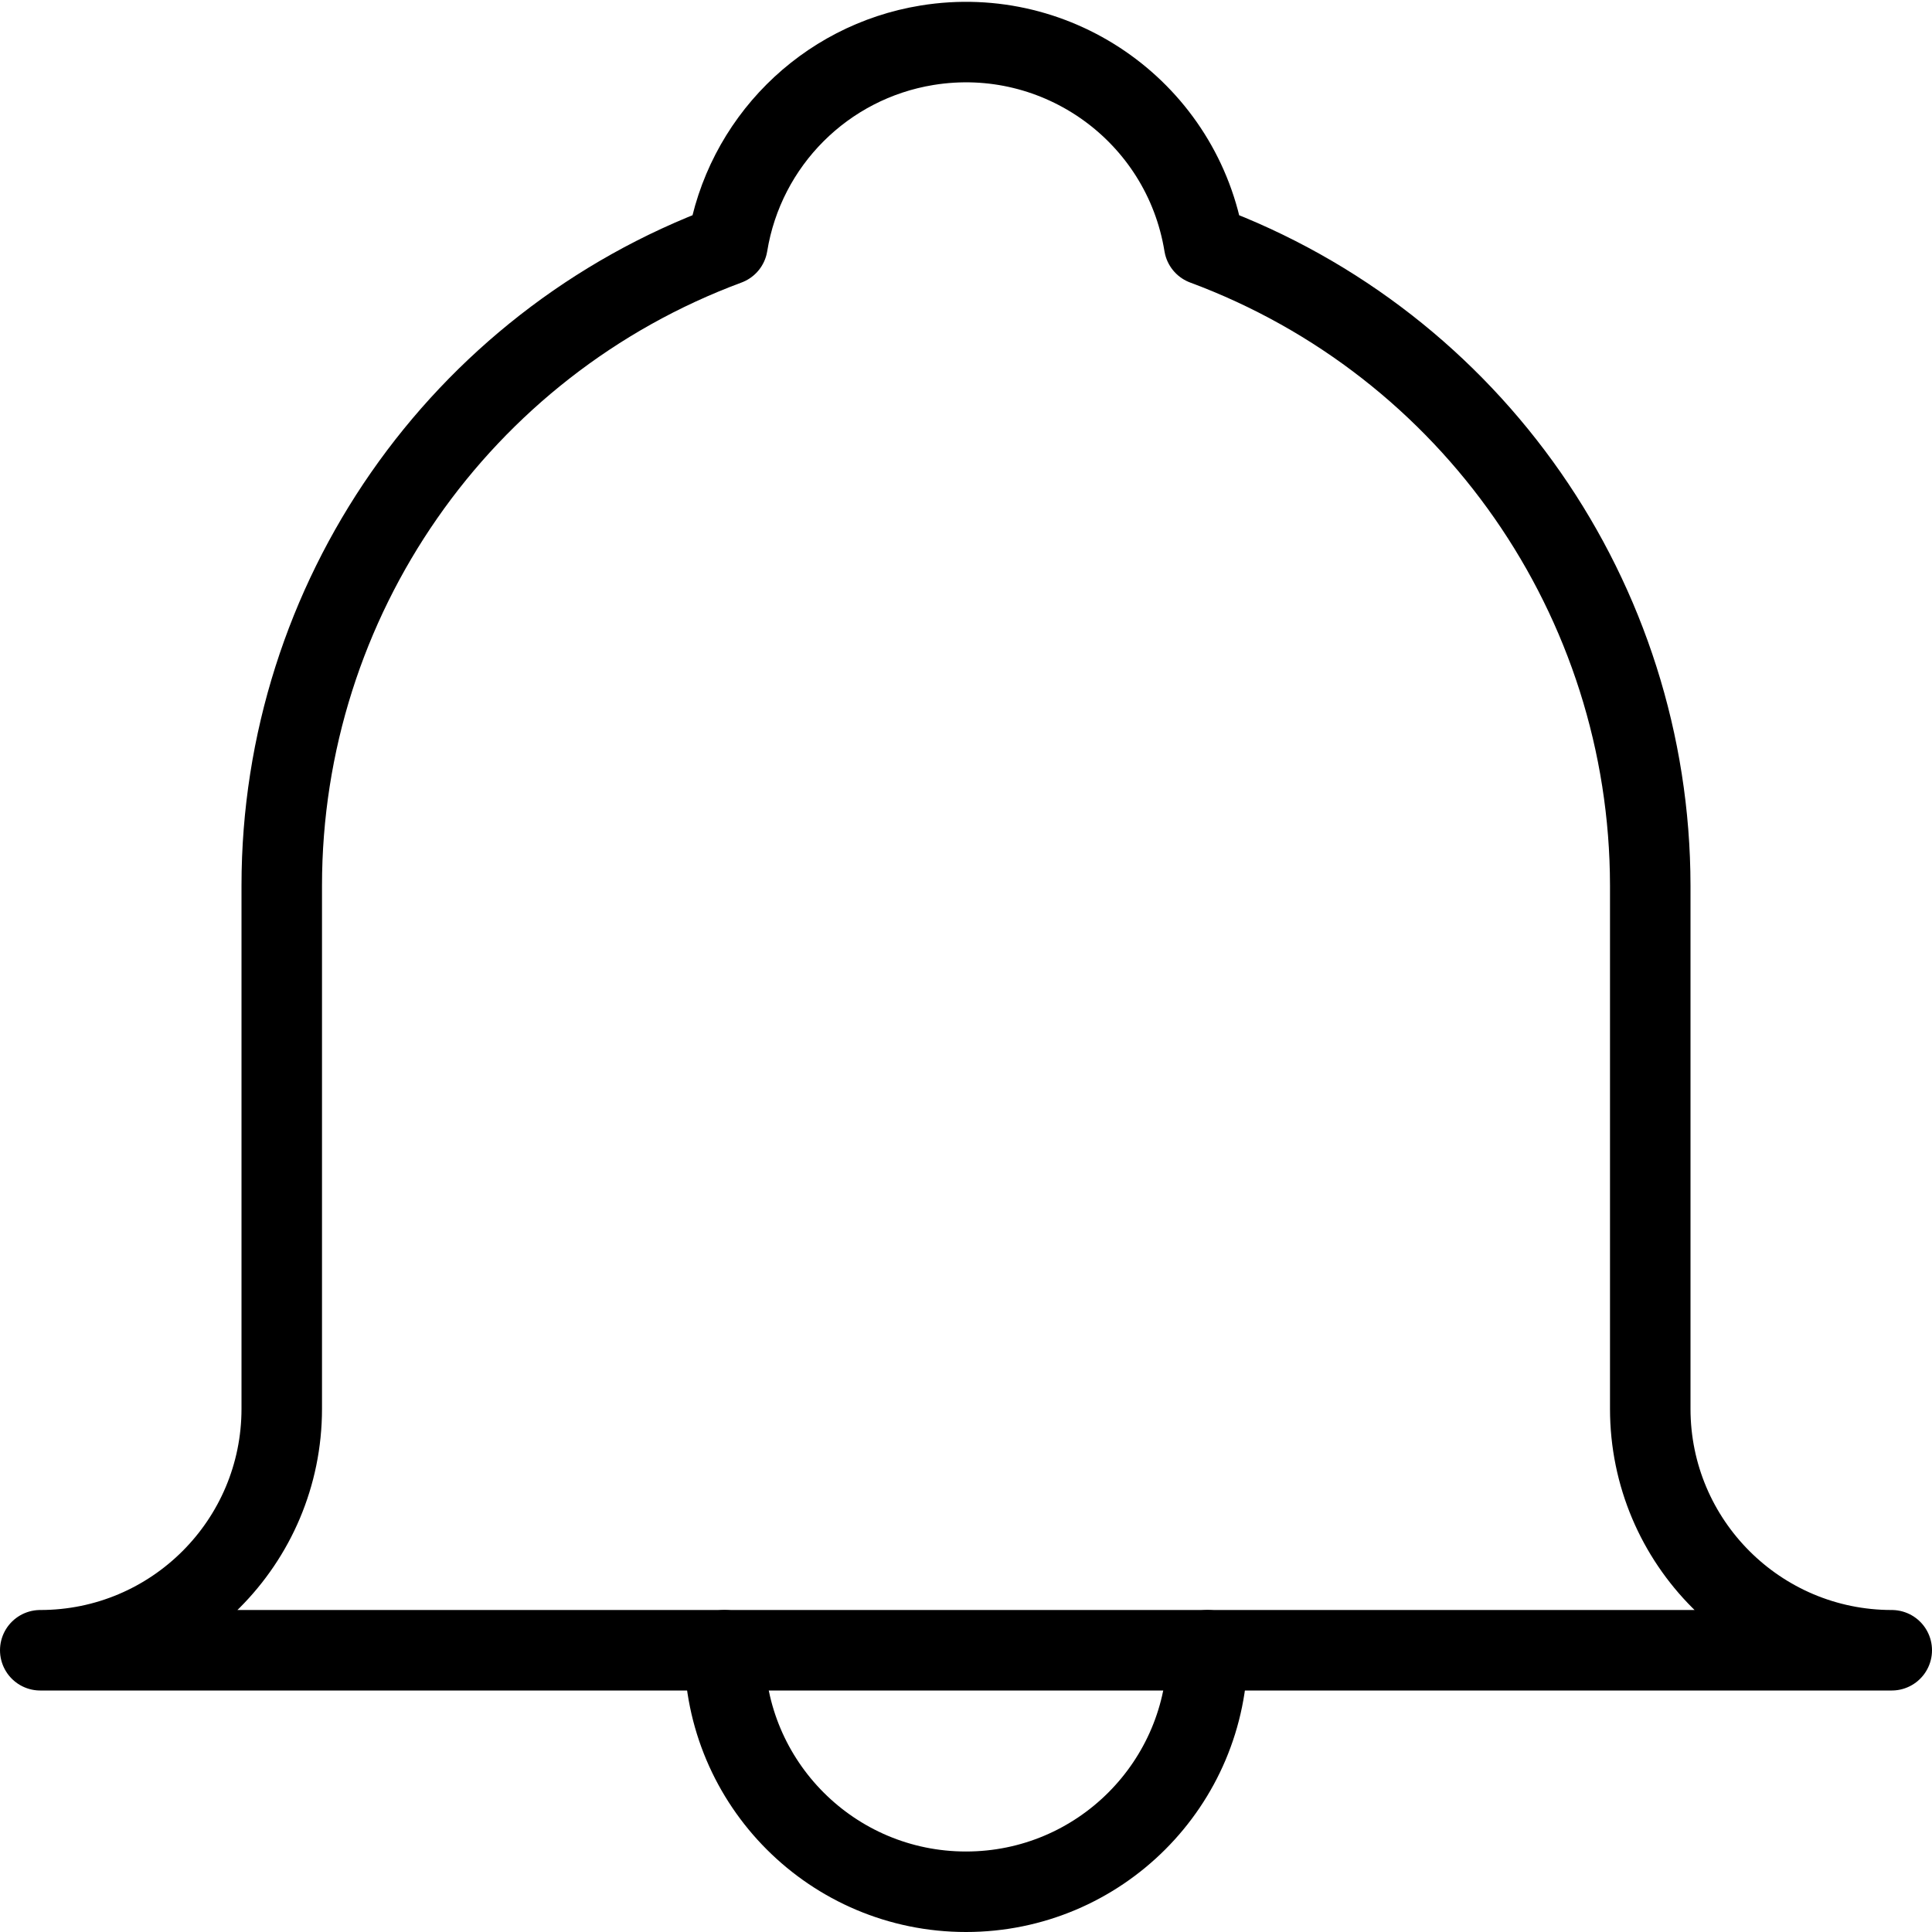 <?xml version="1.0" encoding="UTF-8"?><svg version="1.1" viewBox="0 0 24 24" xmlns="http://www.w3.org/2000/svg" xmlns:xlink="http://www.w3.org/1999/xlink"><g stroke-linecap="round" stroke-width="1" stroke="#000" fill="none" stroke-linejoin="round"><path d="M20.5 17.5v-6.5l5.86999e-08 5.3608e-05c-.004-3.55-2.213-6.723-5.541-7.959l1.4603e-07 8.96784e-07c-.266-1.635-1.808-2.745-3.443-2.479 -1.273.207-2.272 1.206-2.479 2.479l3.98752e-07-1.4804e-07c-3.327 1.235-5.536 4.41-5.537 7.959v6.5 0c0 1.657-1.343 3-3 3h23l-1.31285e-07-3.55271e-15c-1.657-7.24234e-08-3-1.343-3-3Z"></path><path d="M15 20.5v0c0 1.657-1.343 3-3 3 -1.657 0-3-1.343-3-3"></path></g></svg>